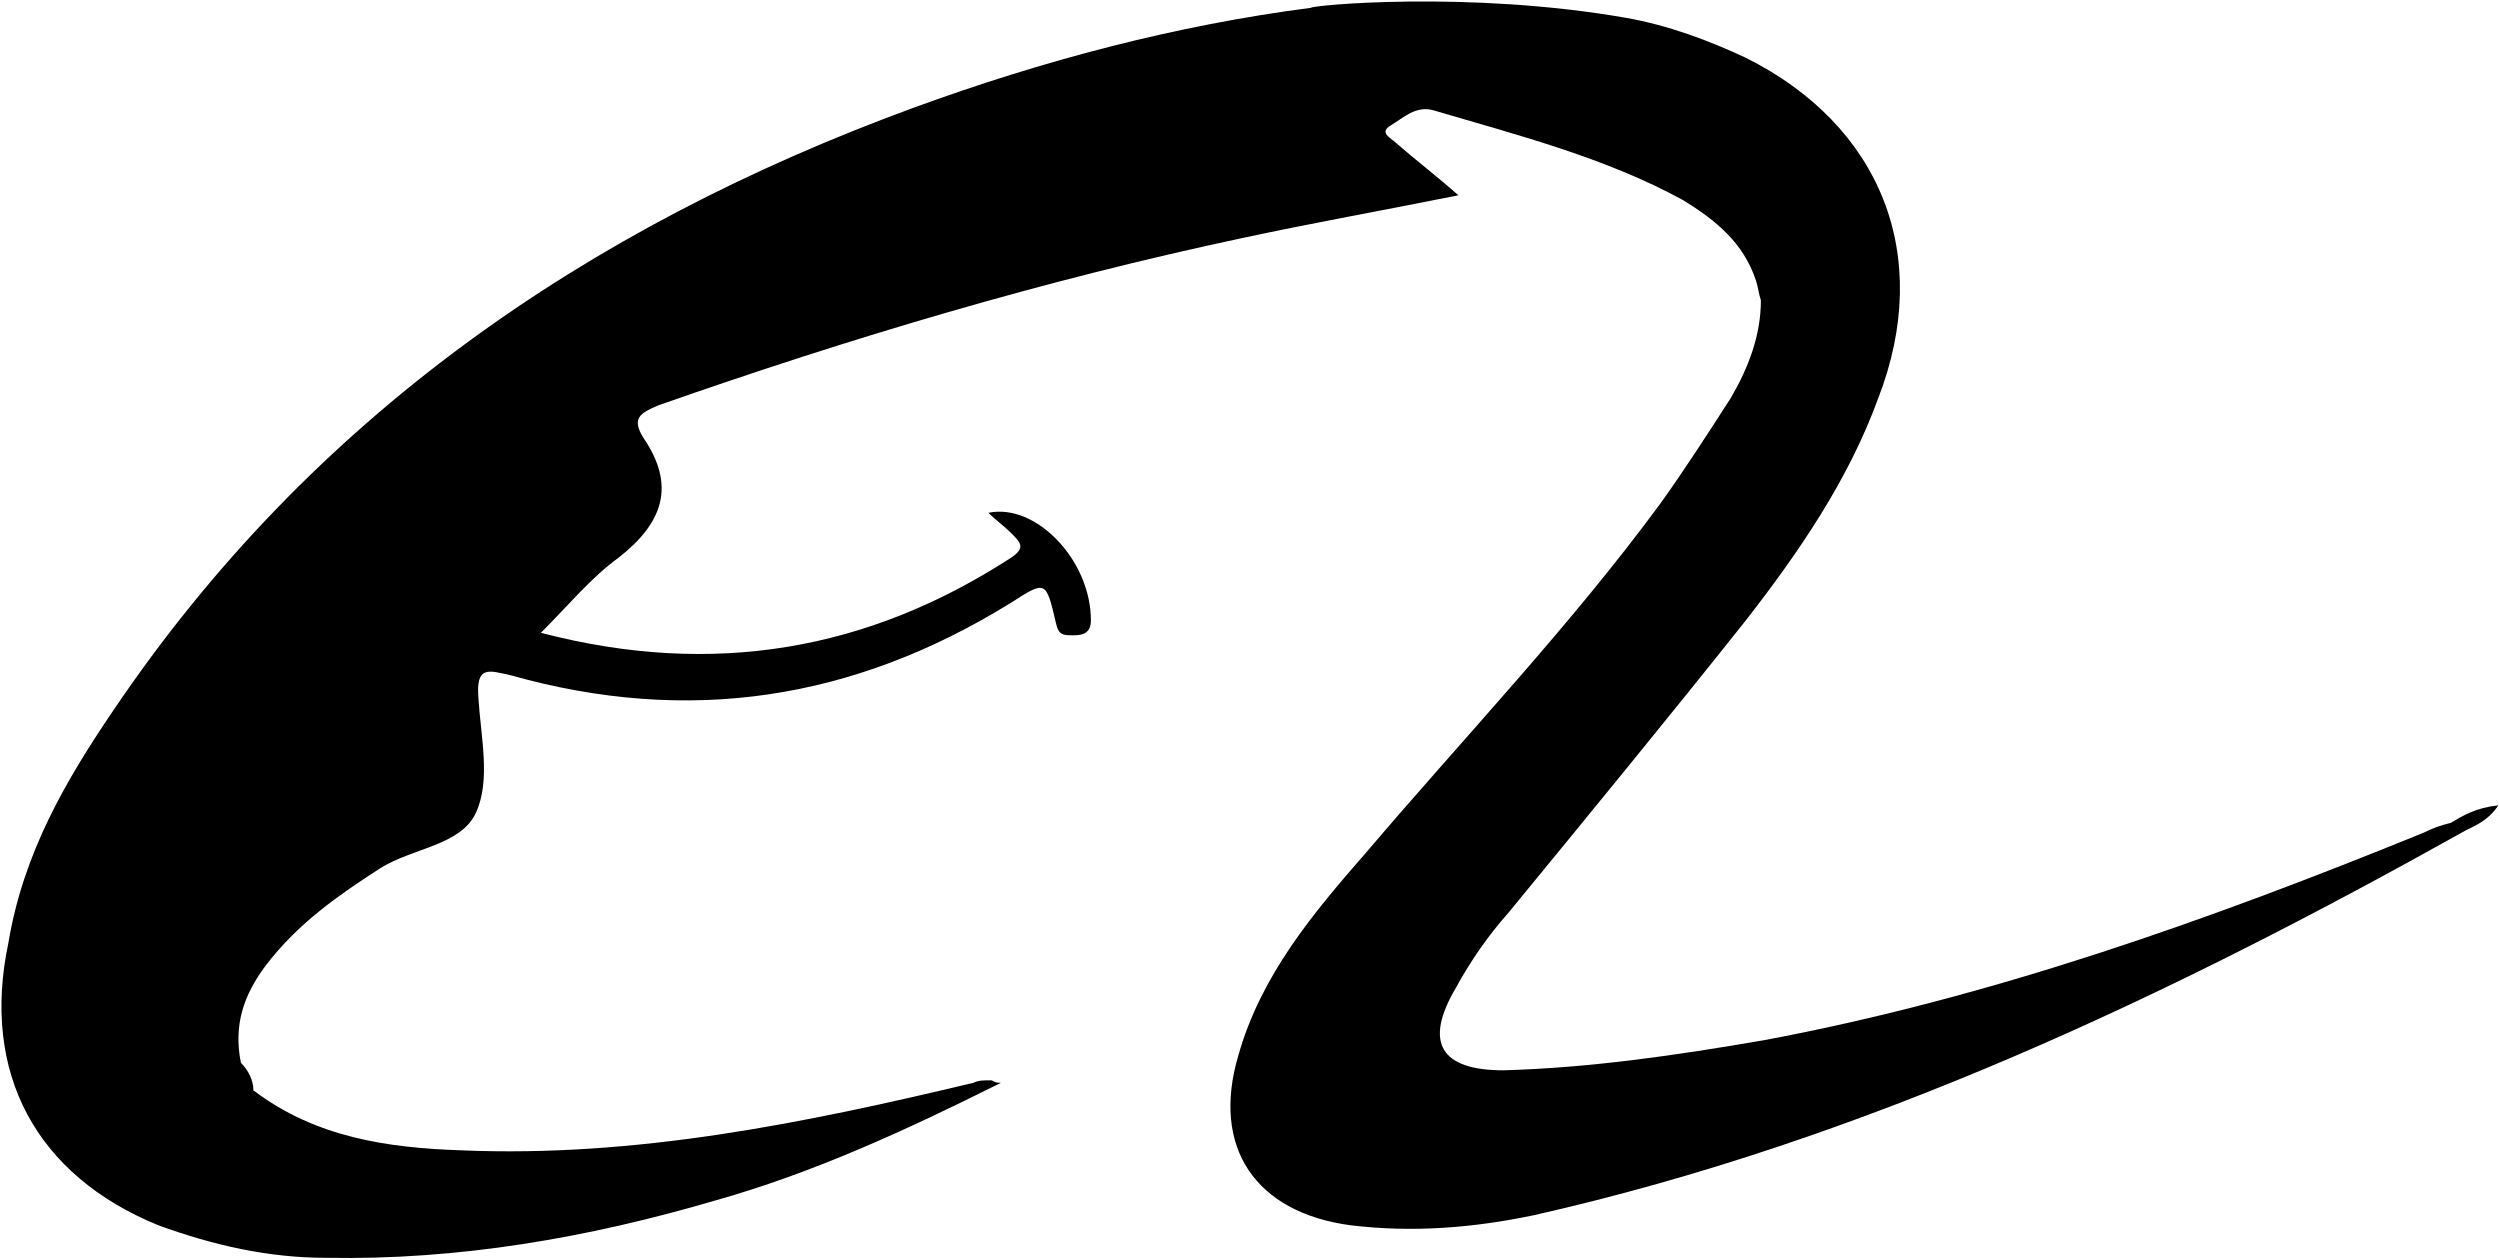 <?xml version="1.0" encoding="UTF-8"?>
<svg width="1024px" height="516px" viewBox="0 0 1024 516" version="1.1" xmlns="http://www.w3.org/2000/svg" xmlns:xlink="http://www.w3.org/1999/xlink">
  <g id="Alibaba" transform="translate(0.593, 0.608)" fill="currentColor" fill-rule="nonzero">
    <path d="M665.372,6.686 C682.78,9.758 699.164,15.902 714.524,23.07 C769.82,50.718 791.324,103.966 768.795,162.334 C756.507,196.126 736.028,225.823 714.524,253.47 C682.78,293.407 650.011,333.342 617.244,373.279 C609.051,382.495 601.883,392.735 595.74,403.999 C582.427,426.527 589.595,437.791 615.196,437.791 C651.036,436.766 685.851,431.646 721.692,425.503 C814.875,408.094 903.963,376.35 992.028,340.51 C996.124,338.463 999.196,337.439 1003.292,336.415 L1003.292,336.415 C1008.412,333.343 1013.532,330.27 1022.748,329.247 C1018.652,335.39 1013.532,337.439 1009.436,339.487 C888.604,407.071 763.675,466.463 627.484,497.182 C602.908,502.302 578.332,504.35 552.732,501.279 C513.82,496.159 495.387,469.535 506.652,431.646 C515.868,398.878 537.372,373.279 558.876,348.702 C599.836,300.575 642.843,255.518 679.708,205.342 C689.948,191.007 699.164,176.671 708.38,162.335 C715.548,150.047 720.668,136.735 720.668,122.399 L720.668,122.399 L720.668,122.399 C719.644,119.327 719.644,117.279 718.62,114.207 C713.5,98.846 702.236,89.631 688.924,81.439 C657.179,64.031 621.34,54.815 586.525,44.575 C579.357,42.527 574.236,47.646 569.116,50.718 C563.996,53.791 569.116,55.839 571.164,57.886 C579.357,65.054 587.548,71.199 596.764,79.39 C566.044,85.535 537.372,90.655 508.7,96.799 C426.78,114.207 347.931,137.759 269.084,165.407 C261.916,168.478 257.821,170.527 262.941,178.718 C276.252,198.175 271.132,213.535 252.701,227.871 C241.437,236.062 232.22,247.327 220.956,258.59 C291.613,277.023 355.1,265.758 413.468,227.871 C419.613,223.775 417.565,221.726 413.468,217.631 C410.397,214.558 407.325,212.51 404.253,209.439 C423.709,205.342 446.237,228.894 446.237,253.47 C446.237,258.59 443.165,259.615 439.069,259.615 C434.972,259.615 432.925,259.615 431.901,254.495 C427.804,237.087 427.804,237.087 413.468,246.302 C348.957,286.239 281.372,296.478 208.668,275.999 C199.453,273.951 194.333,271.903 195.357,285.214 C196.38,301.598 200.476,319.006 194.333,332.319 C188.189,345.63 168.733,346.655 155.42,354.846 C138.012,366.111 121.628,377.375 108.317,394.783 C99.1,407.071 95.004,419.359 98.077,434.718 L98.077,434.718 C101.149,437.791 103.197,441.886 103.197,445.983 C128.796,465.439 158.493,469.535 188.189,470.558 C259.869,473.63 329.501,459.294 398.109,442.911 C400.157,441.886 402.205,441.886 405.277,441.886 C406.301,441.886 406.301,442.911 409.373,442.911 C370.461,462.367 332.573,479.775 292.637,491.038 C240.413,506.399 187.165,515.615 132.893,514.59 C109.341,514.59 86.814,509.47 64.285,501.279 C14.11,480.798 -8.419,438.815 2.845,385.567 C8.989,348.702 26.398,319.006 45.853,290.334 C126.749,170.526 239.389,92.702 373.534,43.55 C426.782,24.094 481.054,9.758 536.349,2.59 C536.349,1.567 600.861,-4.578 665.373,6.686 L665.372,6.686 Z"></path>
  </g>
</svg>